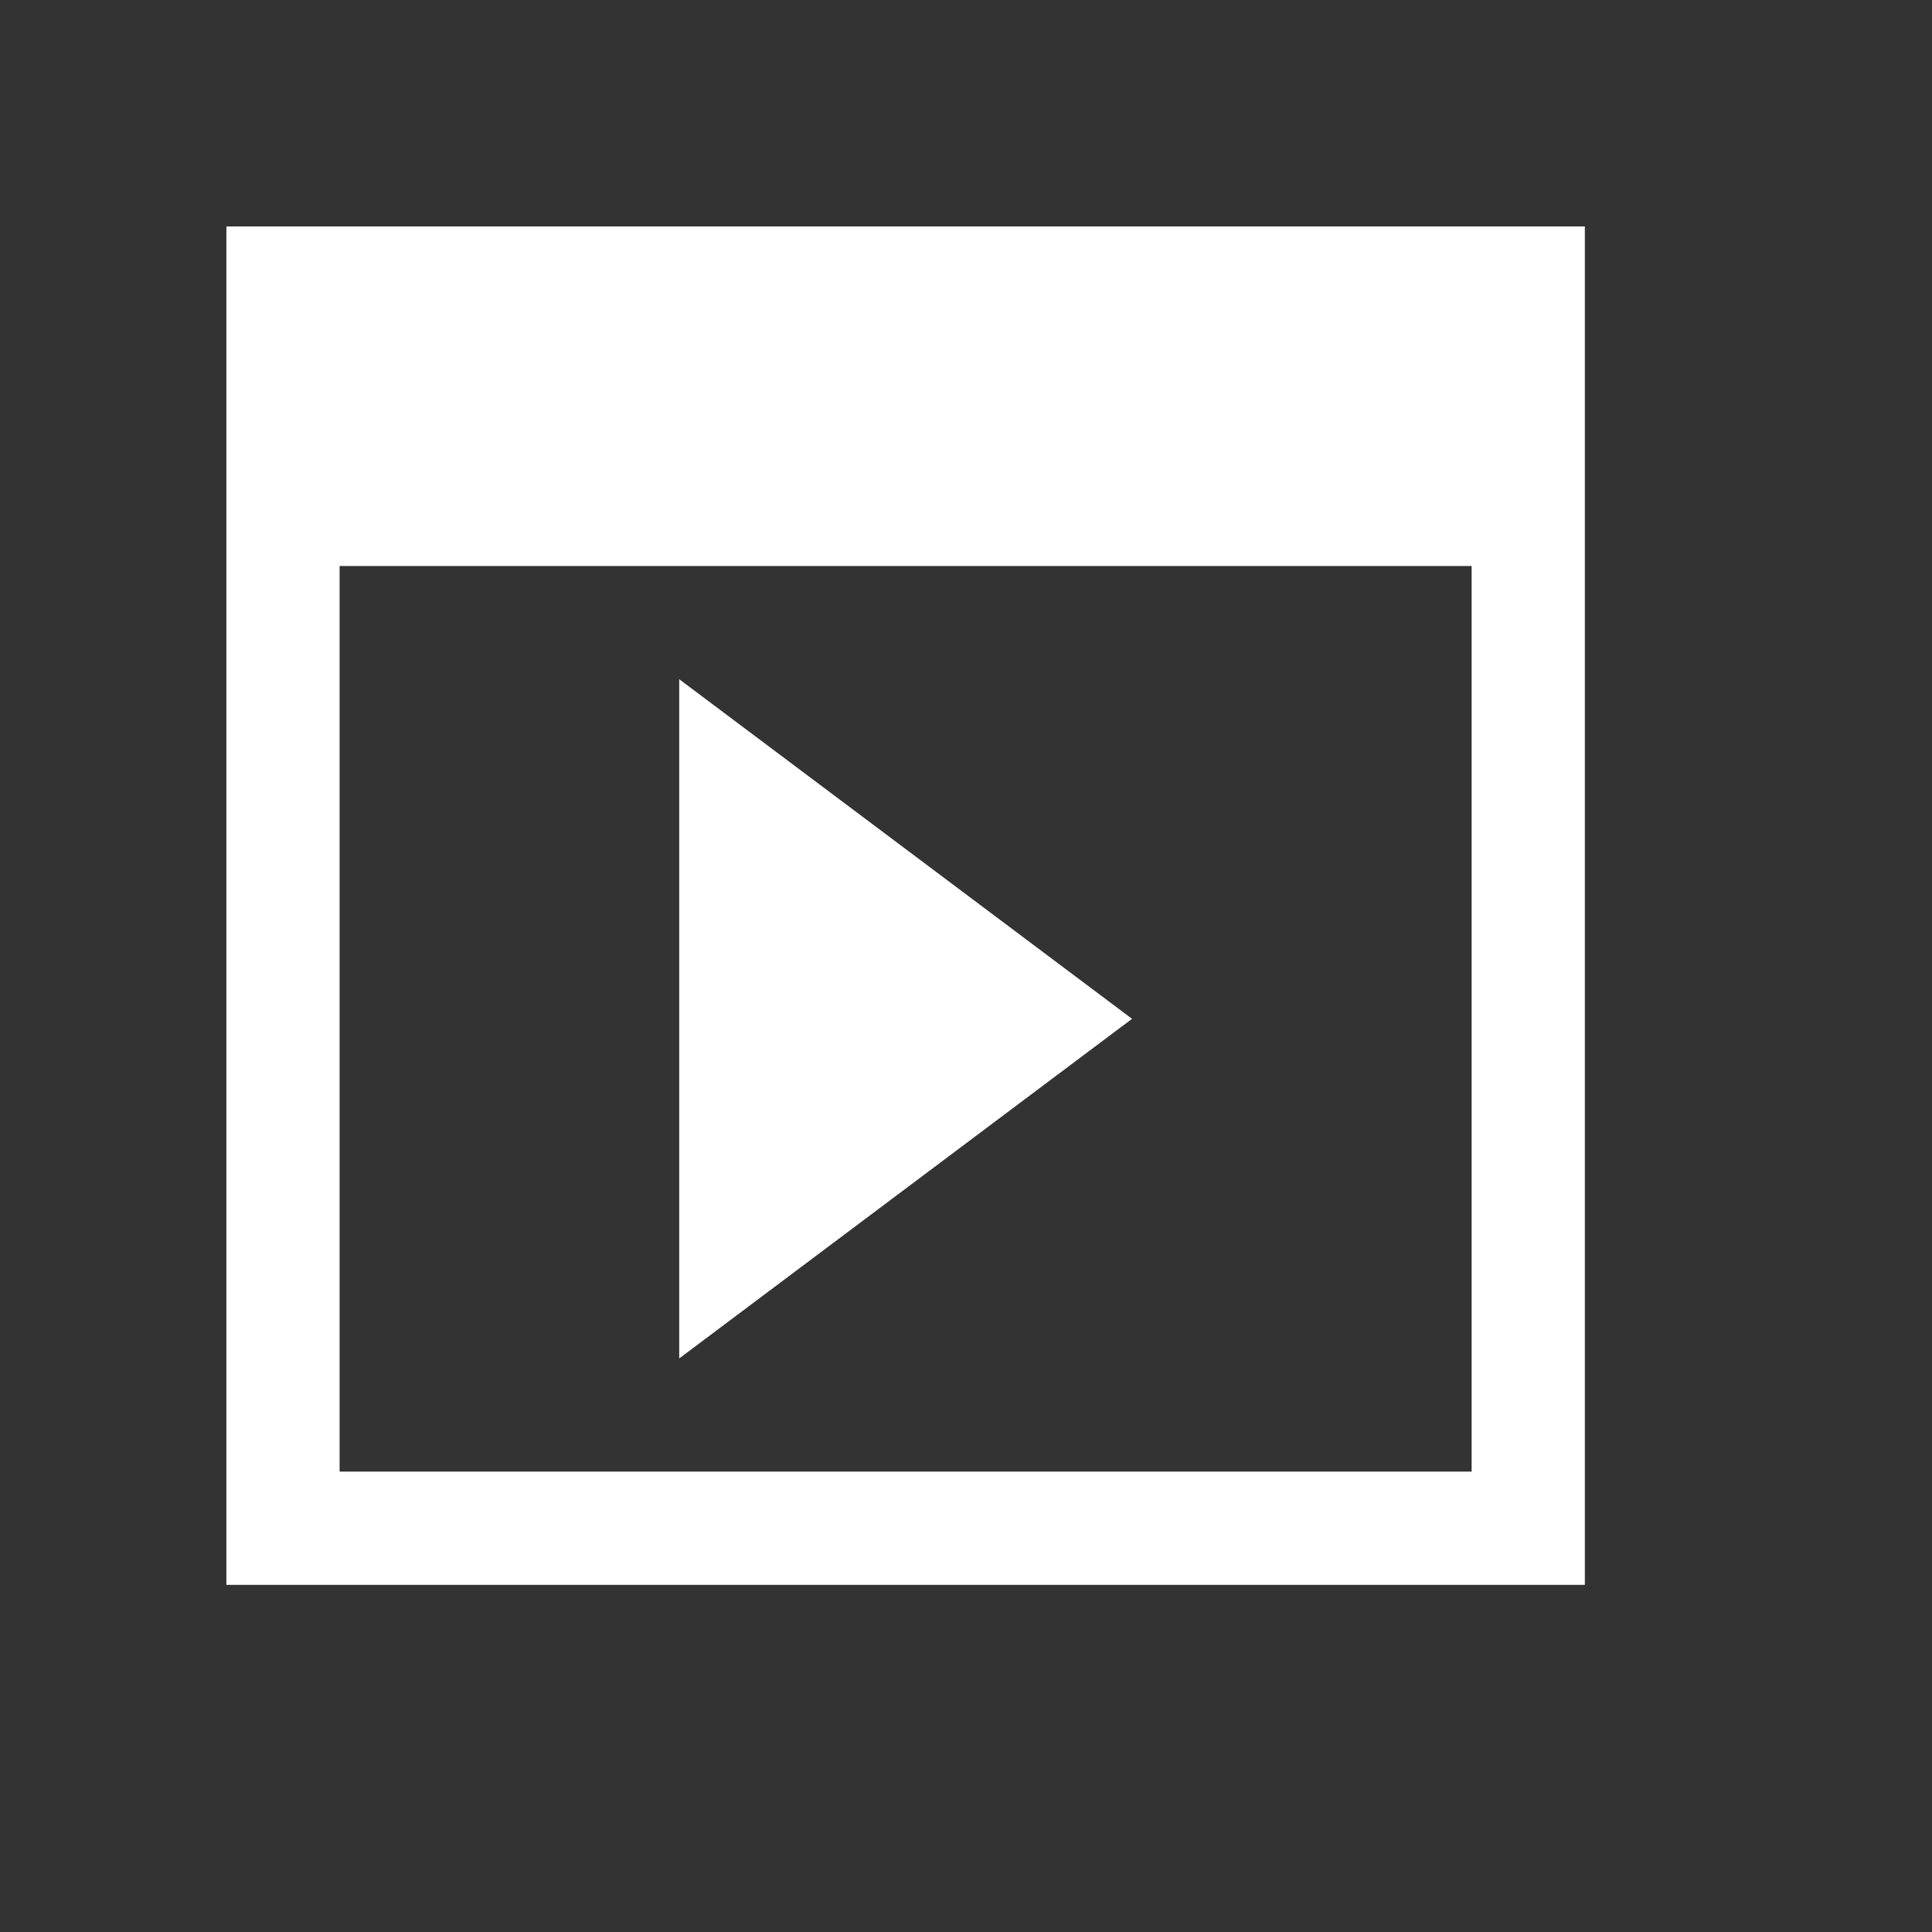 <?xml version="1.0" standalone="no"?>
<!DOCTYPE svg PUBLIC "-//W3C//DTD SVG 20010904//EN" "http://www.w3.org/TR/2001/REC-SVG-20010904/DTD/svg10.dtd">
<!-- Created using Karbon, part of Calligra: http://www.calligra.org/karbon -->
<svg xmlns="http://www.w3.org/2000/svg" xmlns:xlink="http://www.w3.org/1999/xlink" width="12.8pt" height="12.8pt">
<rect width="100%" height="100%" fill="#333333" stroke="none"/>
<defs/>
<g id="layer1">
  <path id="rect4083" transform="translate(2, 2)" fill="#ffffff" d="M0 0L0 3L0 12L1 12L12 12L11 11L1 11L1 3L11 3L11 12L12 12L12 0L1 0Z"/>
  <path id="path4142" transform="translate(6, 6)" fill="#ffffff" fill-rule="evenodd" d="M0 0L0 6L4 3Z"/>
 </g>
</svg>
